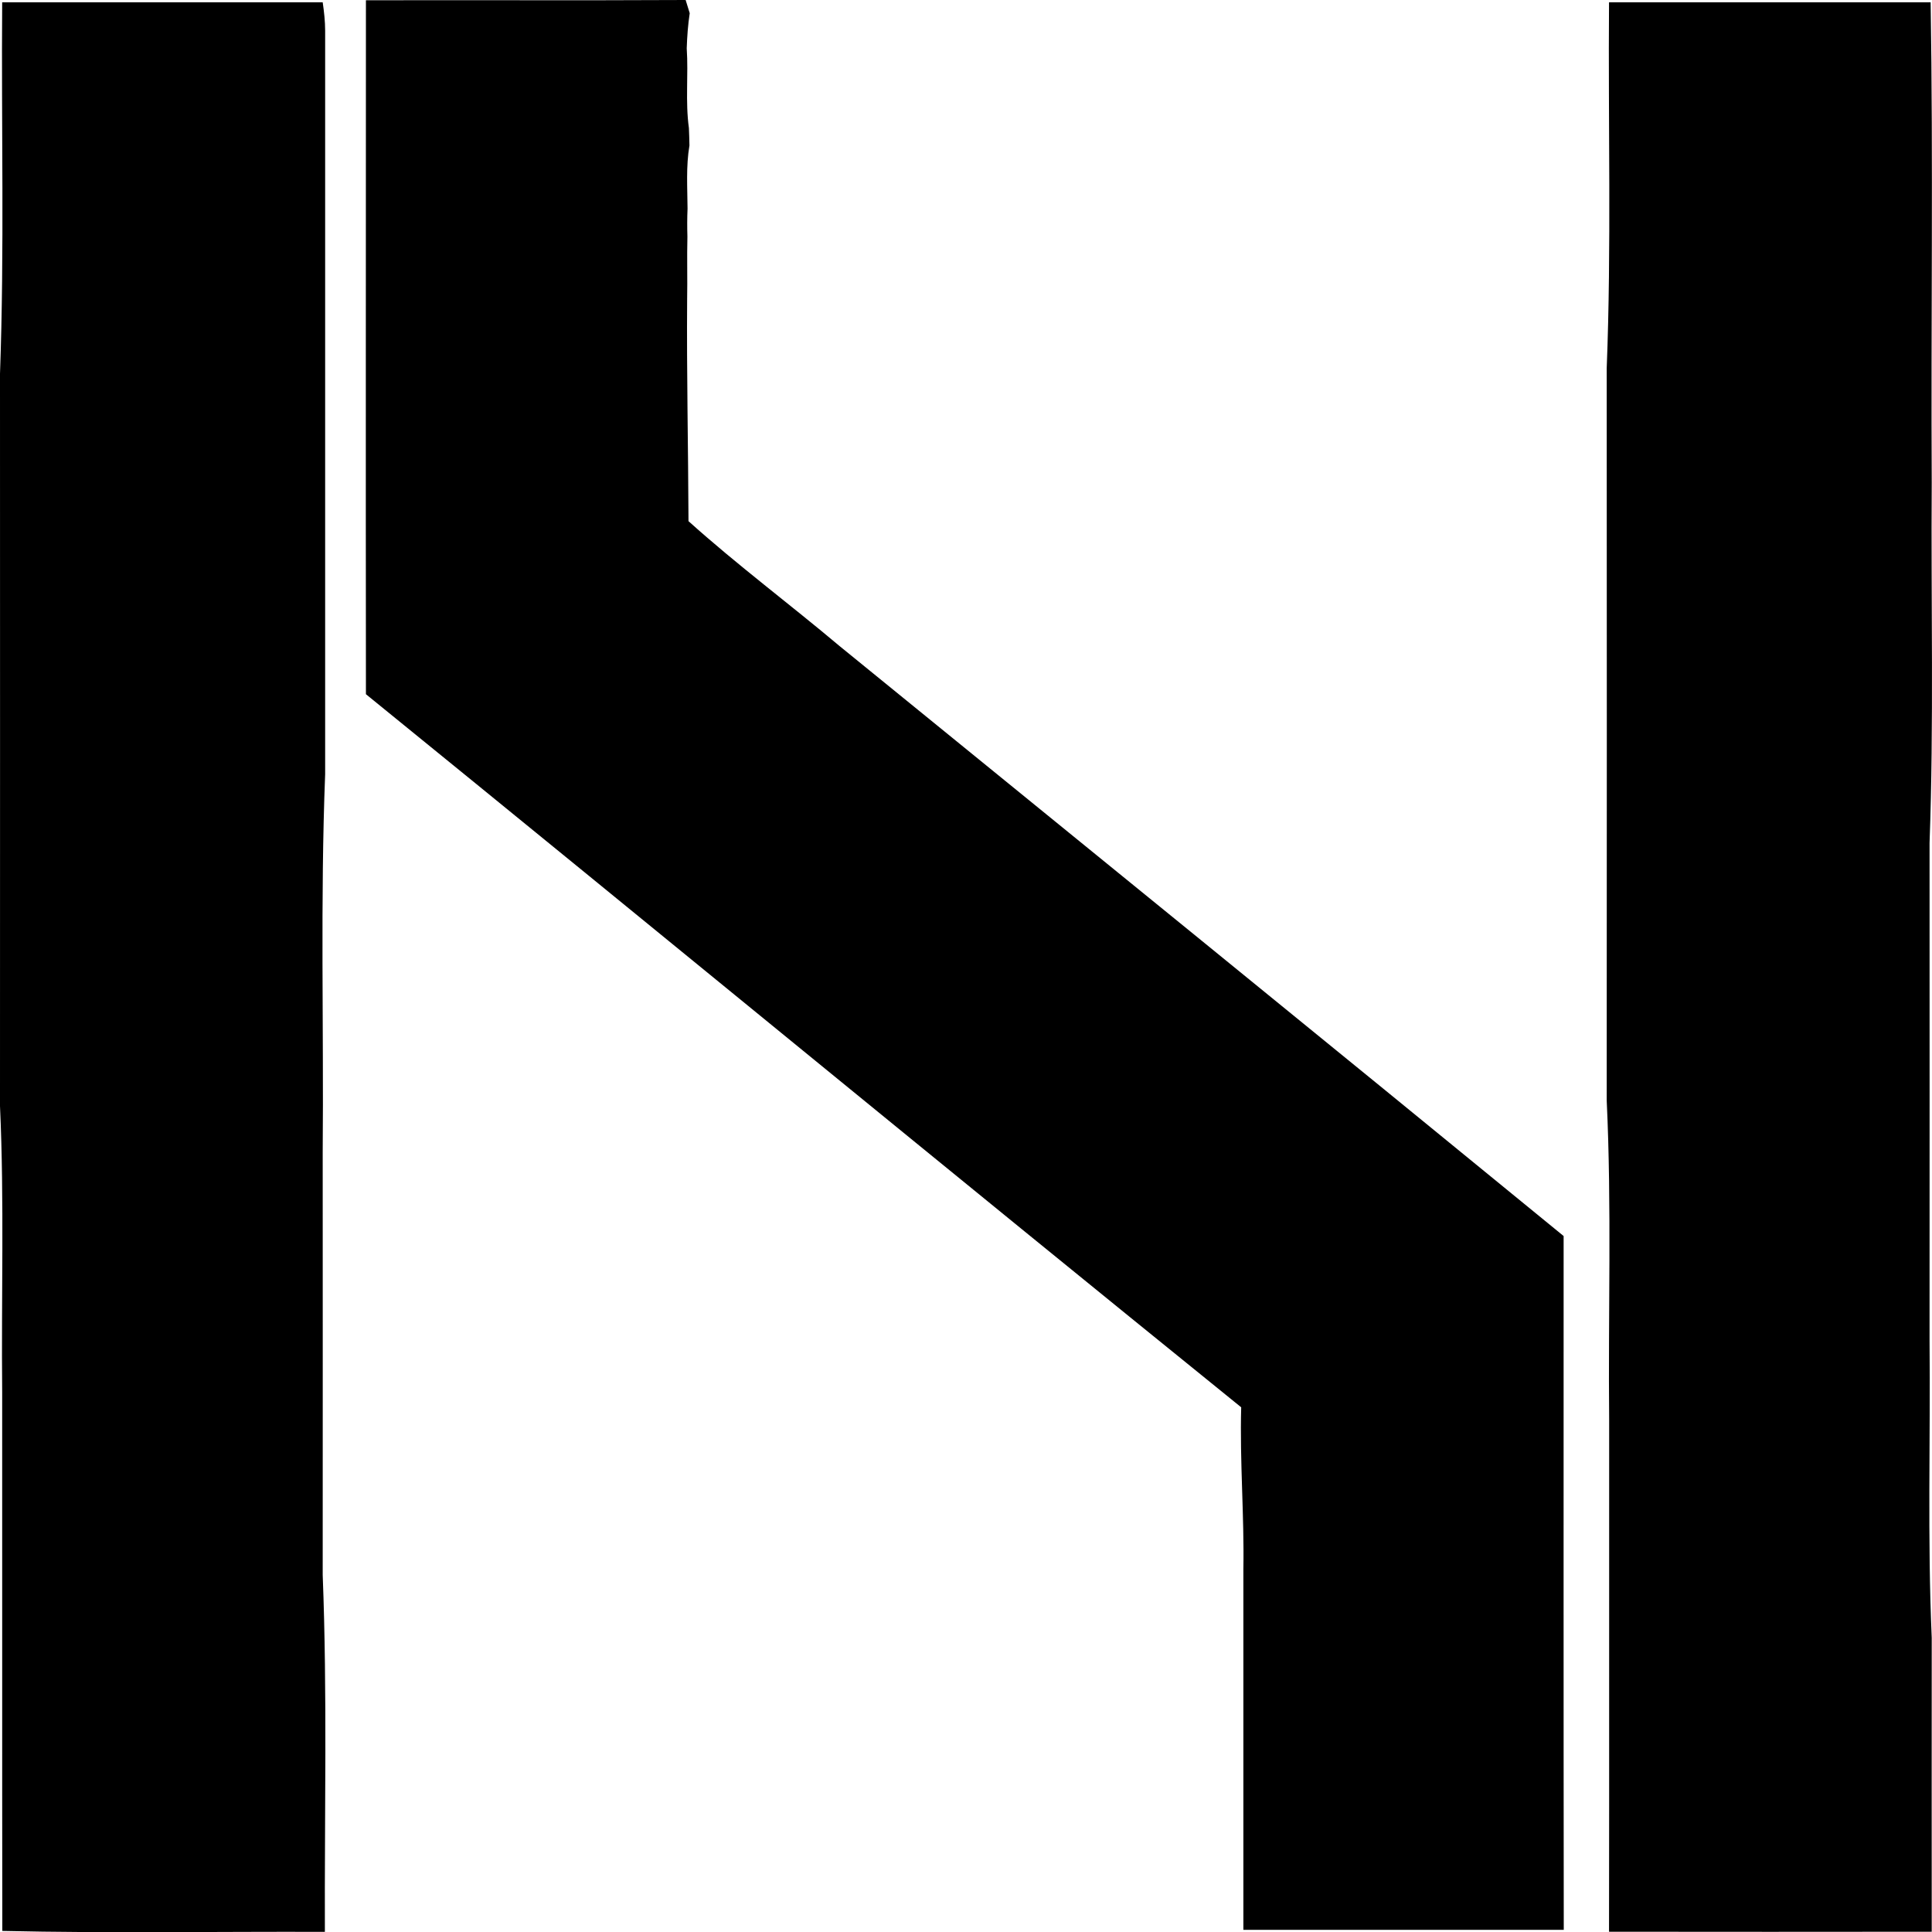 <?xml version="1.0" encoding="iso-8859-1"?>
<!-- Generator: Adobe Illustrator 21.0.2, SVG Export Plug-In . SVG Version: 6.00 Build 0)  -->
<svg version="1.1" xmlns="http://www.w3.org/2000/svg" xmlns:xlink="http://www.w3.org/1999/xlink" x="0px" y="0px"
	 viewBox="0 0 14.213 14.214" style="enable-background:new 0 0 14.213 14.214;" xml:space="preserve">
<g id="Arnold_x5F_Neuweiler">
	<path d="M0.016,0.017c0.786,0,1.572,0,2.358,0c0.01,0.069,0.018,0.139,0.018,0.21c0,1.823,0,3.645,0,5.468
		c-0.036,0.926-0.01,1.853-0.018,2.78c0,1.037,0.001,2.074,0,3.112c0.034,0.874,0.013,1.75,0.016,2.625
		c-0.791-0.003-1.582,0.011-2.373-0.007c-0.002-1.321,0-2.642-0.001-3.962C0.009,9.541,0.032,8.838,0,8.137
		c0-1.795,0.001-3.591,0-5.387C0.033,1.84,0.009,0.929,0.016,0.017z"/>
	<path d="M2.692,5.107c-0.002-1.701,0-3.403,0-5.105C3.475,0,4.26,0.004,5.044,0c0.008,0.024,0.023,0.073,0.03,0.097
		C5.061,0.183,5.055,0.269,5.052,0.355c0.013,0.195-0.011,0.392,0.016,0.587C5.07,0.974,5.071,1.038,5.072,1.07
		C5.046,1.224,5.057,1.38,5.058,1.535C5.055,1.603,5.055,1.672,5.057,1.74C5.053,1.895,5.058,2.05,5.055,2.205
		c-0.004,0.543,0.008,1.086,0.01,1.629c0.358,0.322,0.746,0.611,1.114,0.921C7.954,6.2,9.732,7.643,11.503,9.093
		c0,1.701-0.001,3.403,0.001,5.104c-0.786,0-1.571,0-2.357,0c0-0.884,0-1.768,0-2.652c0.007-0.398-0.027-0.794-0.016-1.192
		C6.978,8.611,4.84,6.852,2.692,5.107z"/>
	<path d="M11.837,0.017c0.789,0,1.577,0,2.366,0c0.019,1.178,0.002,2.357,0.008,3.535c-0.006,0.883,0.016,1.768-0.016,2.65
		c0.001,1.22,0,2.44,0,3.659c0.007,0.729-0.016,1.459,0.016,2.188c-0.001,0.721,0,1.441,0,2.162c-0.792,0.001-1.583,0.001-2.374,0
		c0.002-1.253,0-2.506,0.001-3.759c-0.008-0.785,0.019-1.571-0.018-2.355c0.001-1.796,0.001-3.592,0-5.389
		C11.855,1.813,11.83,0.915,11.837,0.017z"/>
</g>
<g id="Layer_1">
</g>
</svg>
